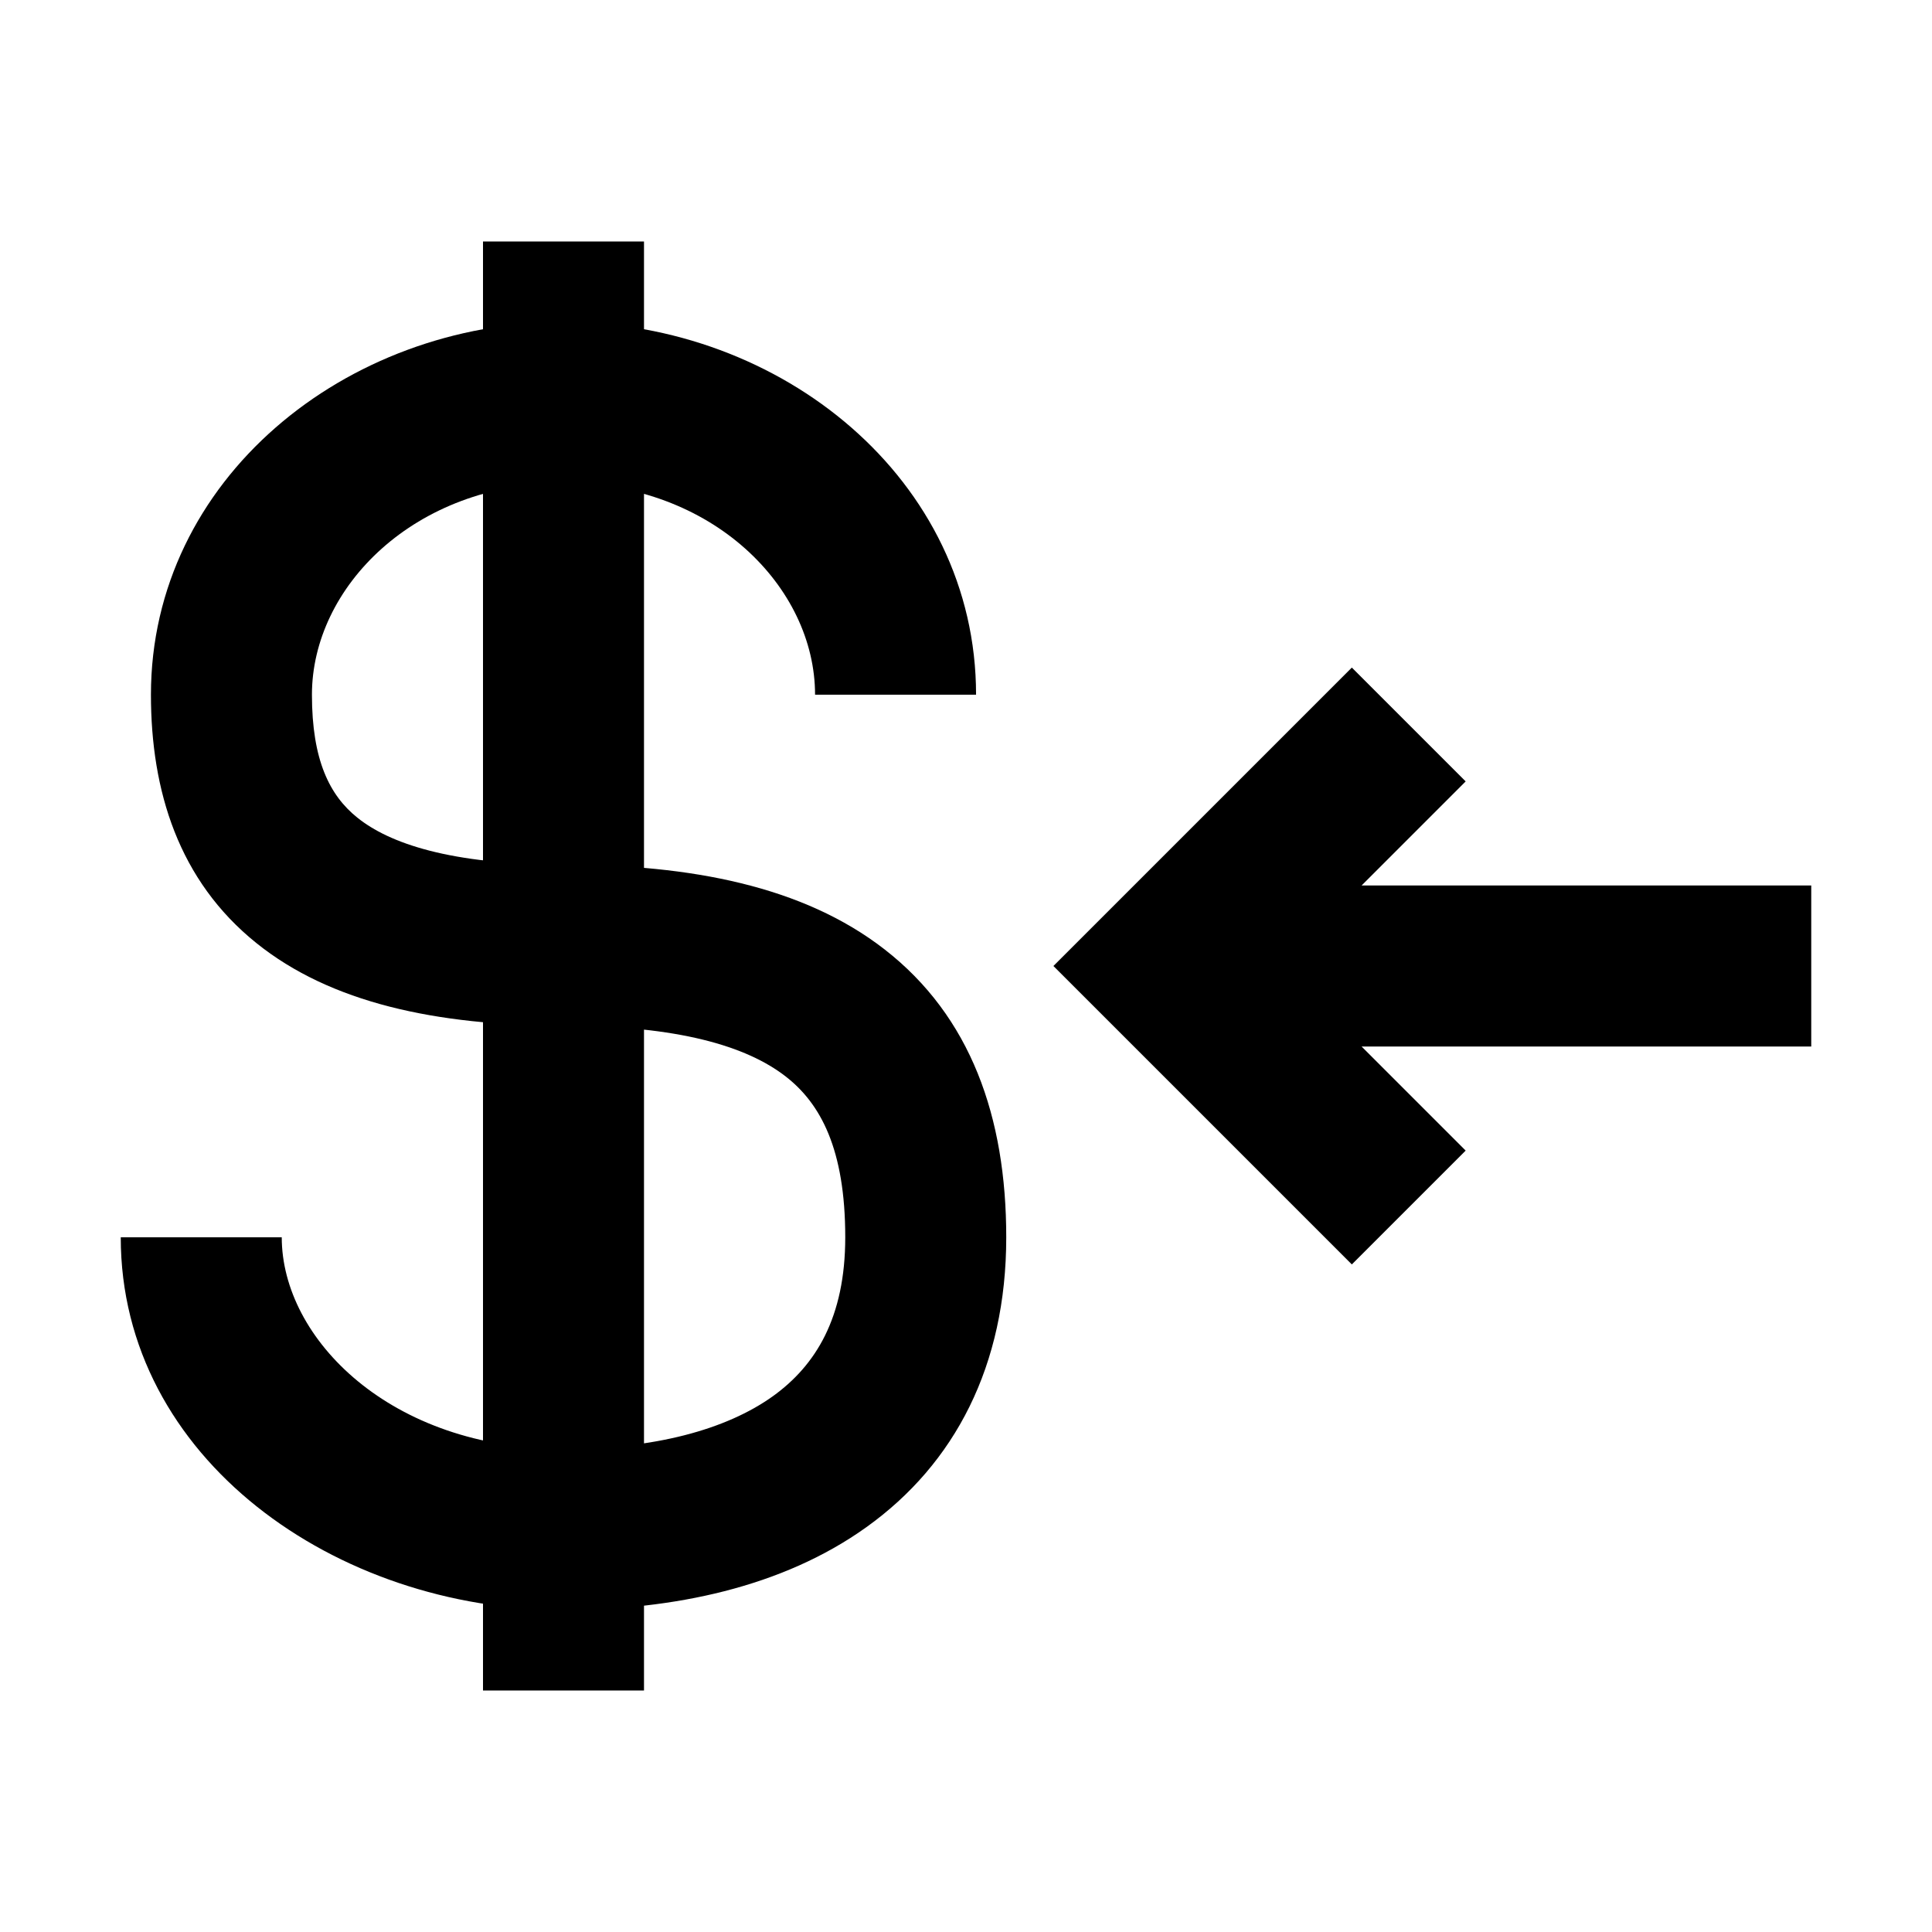 <svg width="24" height="24" viewBox="0 0 24 24" xmlns="http://www.w3.org/2000/svg">
    <path fill-rule="evenodd" clip-rule="evenodd" d="M7 6C5.15 6 3.875 7.294 3.875 8.63C3.875 9.441 4.094 9.881 4.439 10.157C4.833 10.474 5.589 10.741 7 10.741C8.578 10.741 9.976 11.006 10.989 11.794C12.058 12.625 12.5 13.875 12.5 15.37C12.5 16.964 11.861 18.185 10.764 18.97C9.718 19.72 8.359 20 7 20C4.174 20 1.5 18.117 1.5 15.37H3.5C3.5 16.633 4.856 18 7 18C8.126 18 9.017 17.762 9.6 17.345C10.132 16.963 10.5 16.369 10.5 15.37C10.5 14.273 10.192 13.708 9.761 13.373C9.274 12.994 8.422 12.741 7 12.741C5.411 12.741 4.104 12.454 3.186 11.716C2.218 10.939 1.875 9.823 1.875 8.63C1.875 5.956 4.294 4 7 4C9.706 4 12.125 5.956 12.125 8.63H10.125C10.125 7.294 8.85 6 7 6Z"/>
    <path fill-rule="evenodd" clip-rule="evenodd" d="M6 21L6 3L8 3L8 21L6 21Z"/>
    <path fill-rule="evenodd" clip-rule="evenodd" d="M16.793 8.293L18.207 9.707L16.914 11L22.5 11V13L16.914 13L18.207 14.293L16.793 15.707L13.086 12L16.793 8.293Z"/>
</svg>

